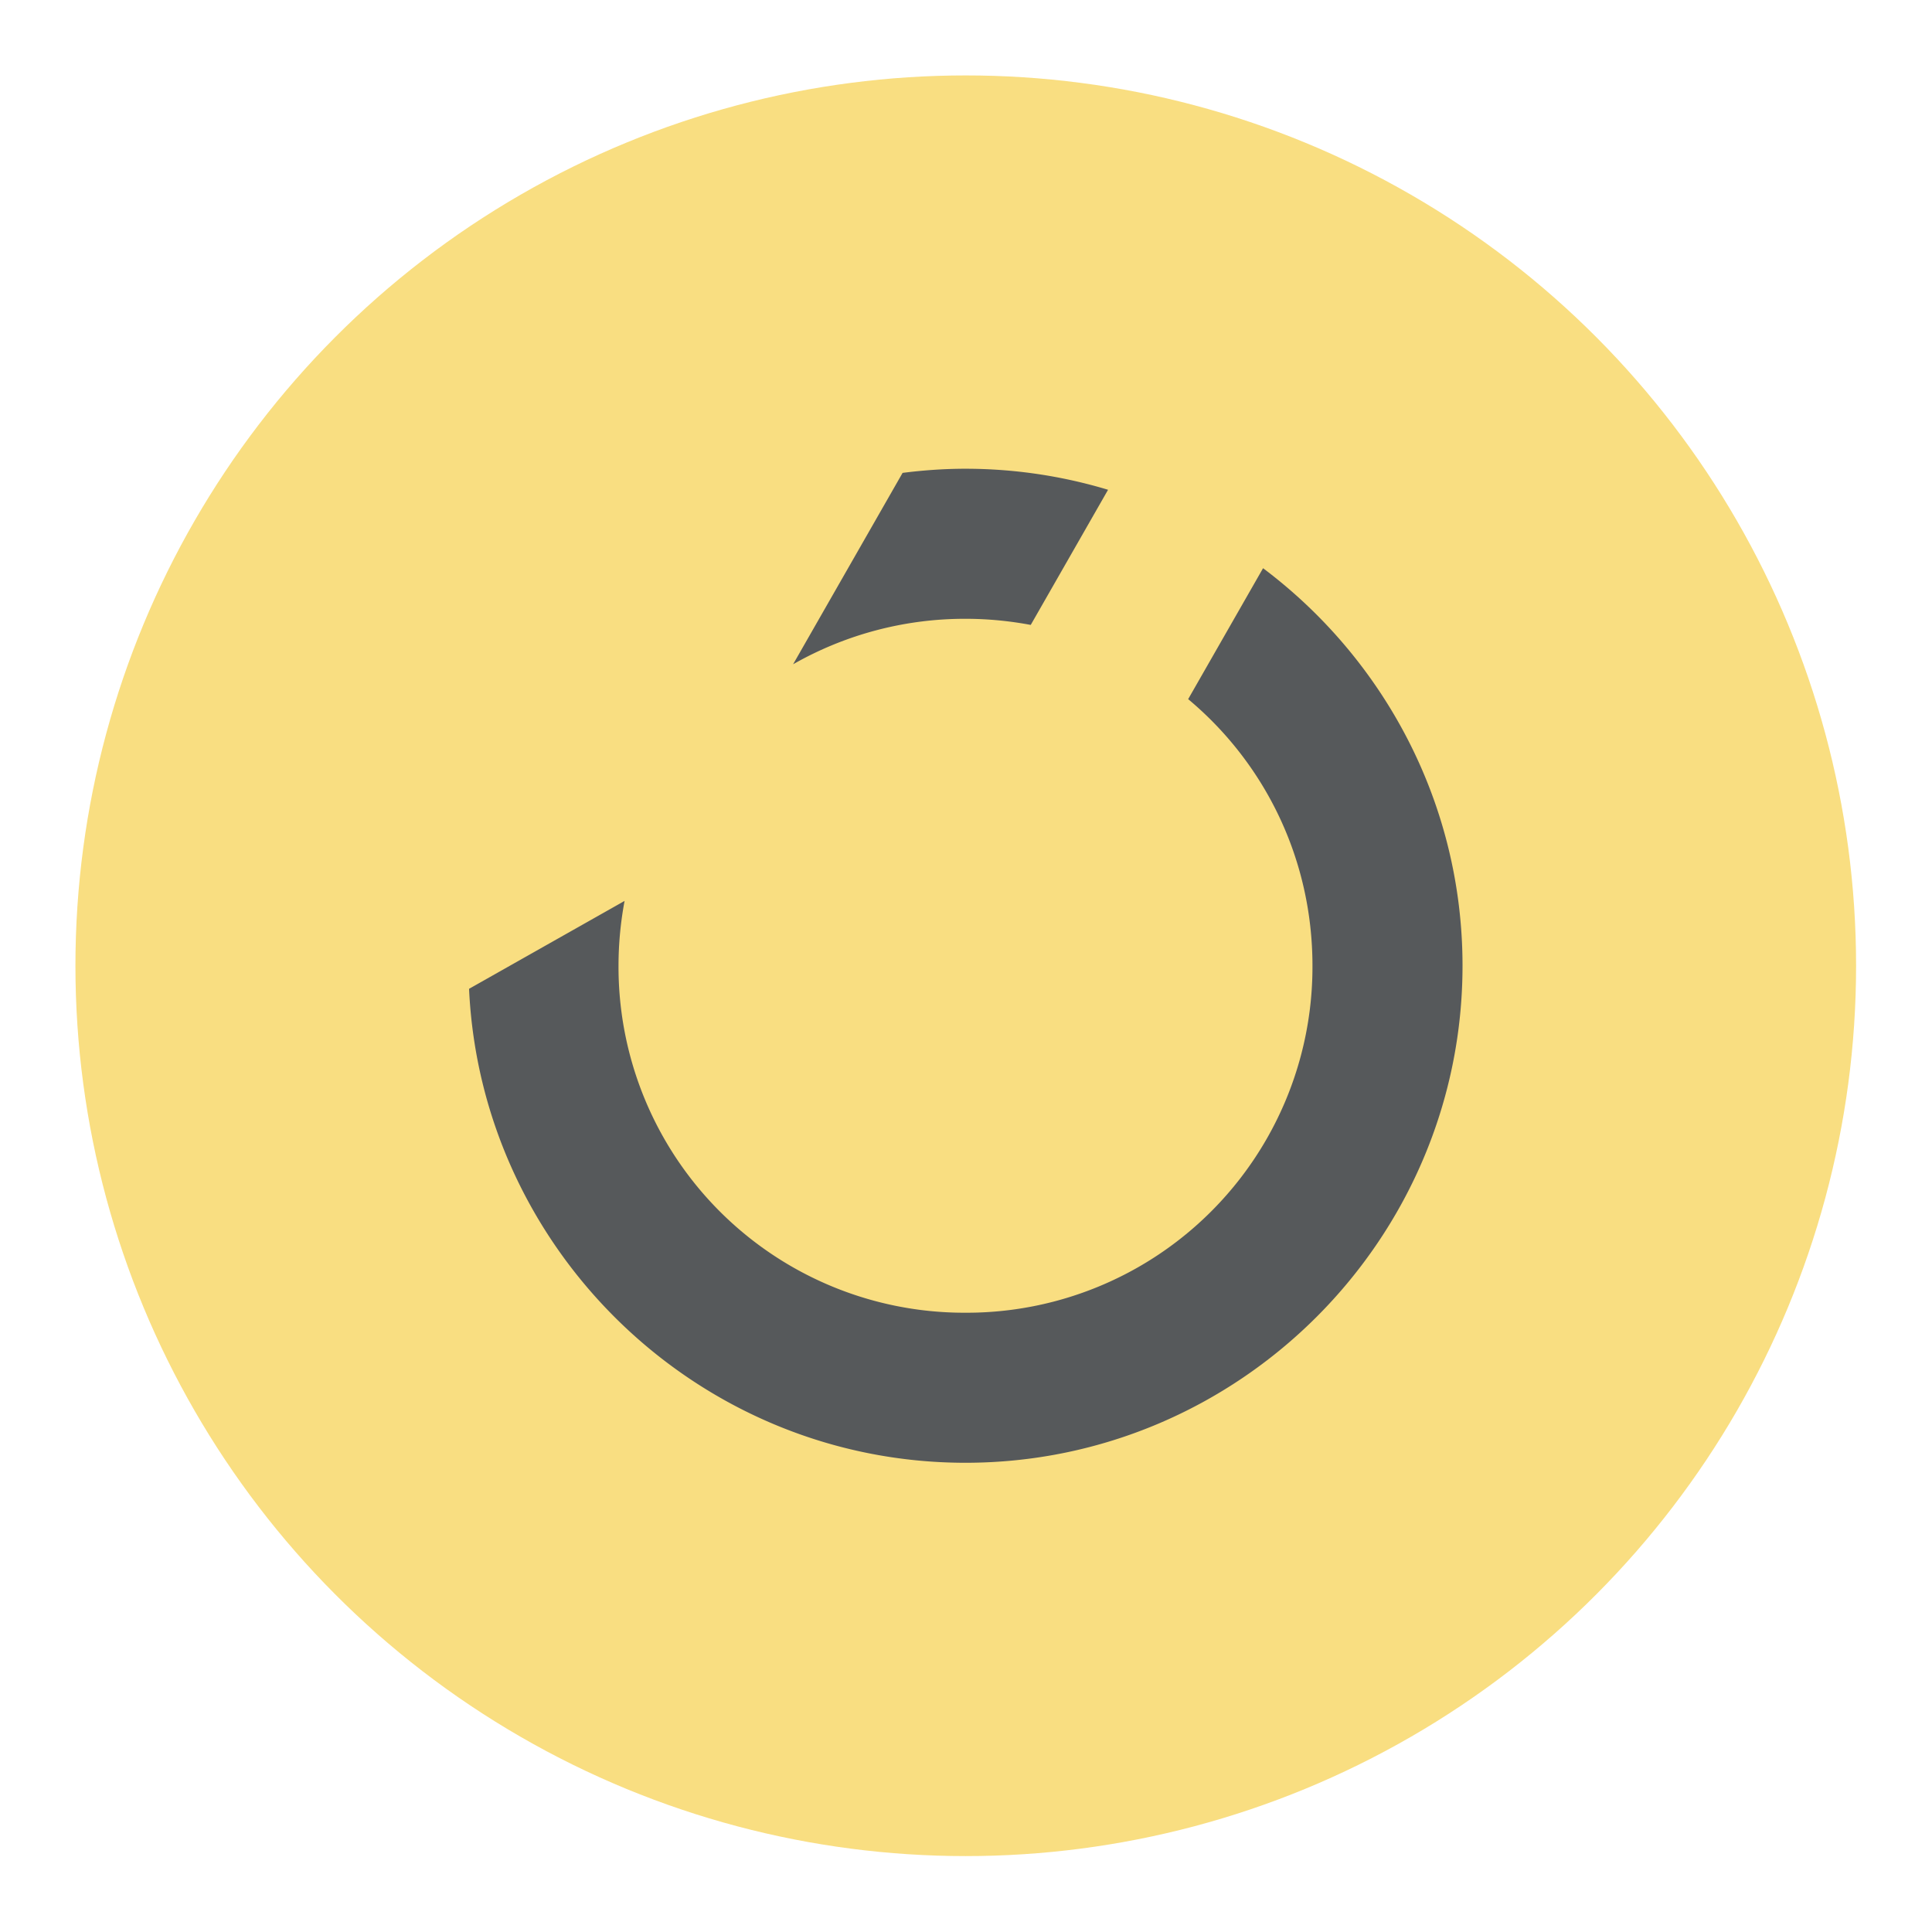 <svg xmlns="http://www.w3.org/2000/svg" xml:space="preserve" viewBox="0 0 192 192"><g transform="translate(-10.2 -10.2) scale(1.106)"><circle cx="96" cy="96" r="80" fill="#f9de81"/><path fill="#56595b" d="M95.974 51.341c-1.914 0-3.797.136-5.65.372L80.486 68.91a31.16 31.16 0 0 1 15.488-4.086c2.007 0 3.966.193 5.865.55l6.947-12.143a44.36 44.36 0 0 0-12.812-1.89zm26.74 8.938-6.73 11.764C122.82 77.75 127.153 86.34 127.153 96a31.075 31.075 0 0 1-31.178 31.177A31.075 31.075 0 0 1 64.799 96c0-1.993.192-3.939.544-5.826l-13.974 7.898c1.09 23.63 20.717 42.587 44.607 42.587 24.585 0 44.66-20.075 44.66-44.659 0-14.573-7.055-27.56-17.92-35.72z" color="#000" style="-inkscape-stroke:none"/></g></svg>